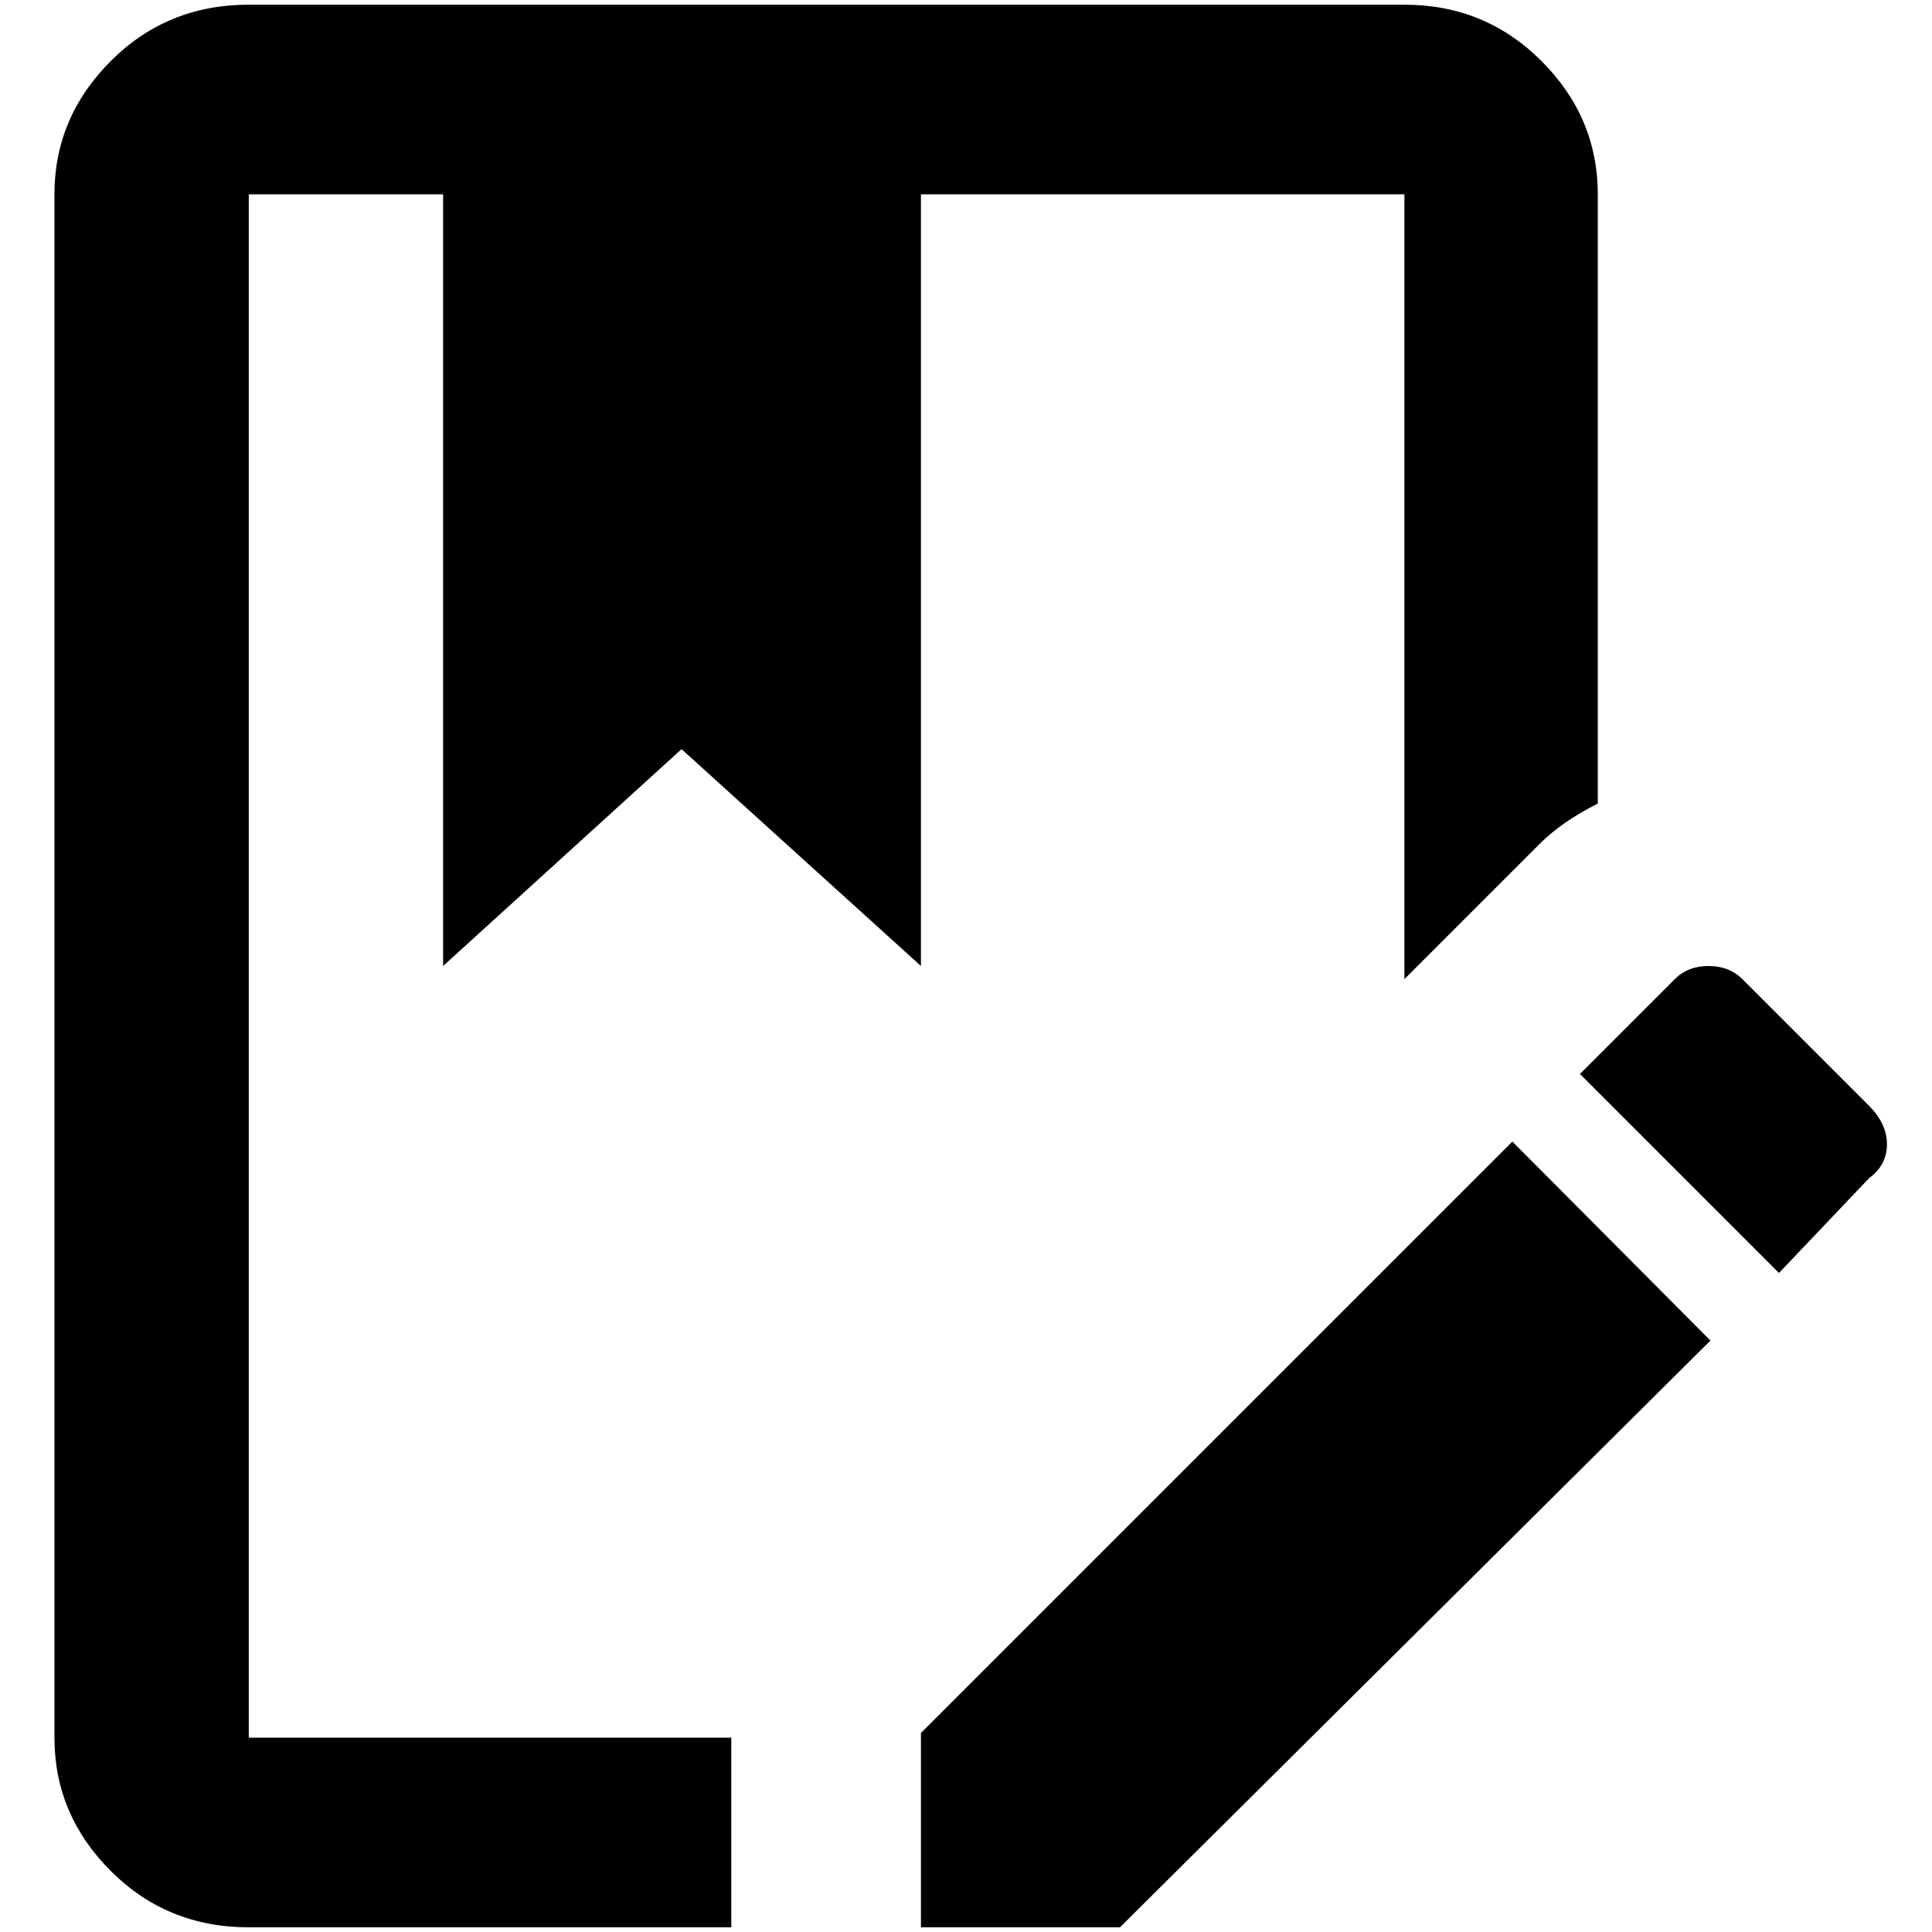 <?xml version="1.0" standalone="no"?>
<!DOCTYPE svg PUBLIC "-//W3C//DTD SVG 1.1//EN" "http://www.w3.org/Graphics/SVG/1.1/DTD/svg11.dtd" >
<svg xmlns="http://www.w3.org/2000/svg" xmlns:xlink="http://www.w3.org/1999/xlink" version="1.1" width="2048" height="2048" viewBox="-10 0 2058 2048">
   <path fill="currentColor"
d="M255 1846h514v202h-514q-87 0 -147 -60t-60 -142v-1644q0 -82 60 -142t147 -60h1231q86 0 146 60t60 142v649q-38 19 -62 43l-144 144v-836h-515v822l-255 -231l-254 231v-822h-207v1644zM1981 1173l-135 -135q-14 -14 -36 -14t-36 14l-101 101l212 212l96 -101
q19 -14 19 -36t-19 -41zM971 1841v207h212l629 -625l-211 -212z" />
</svg>
